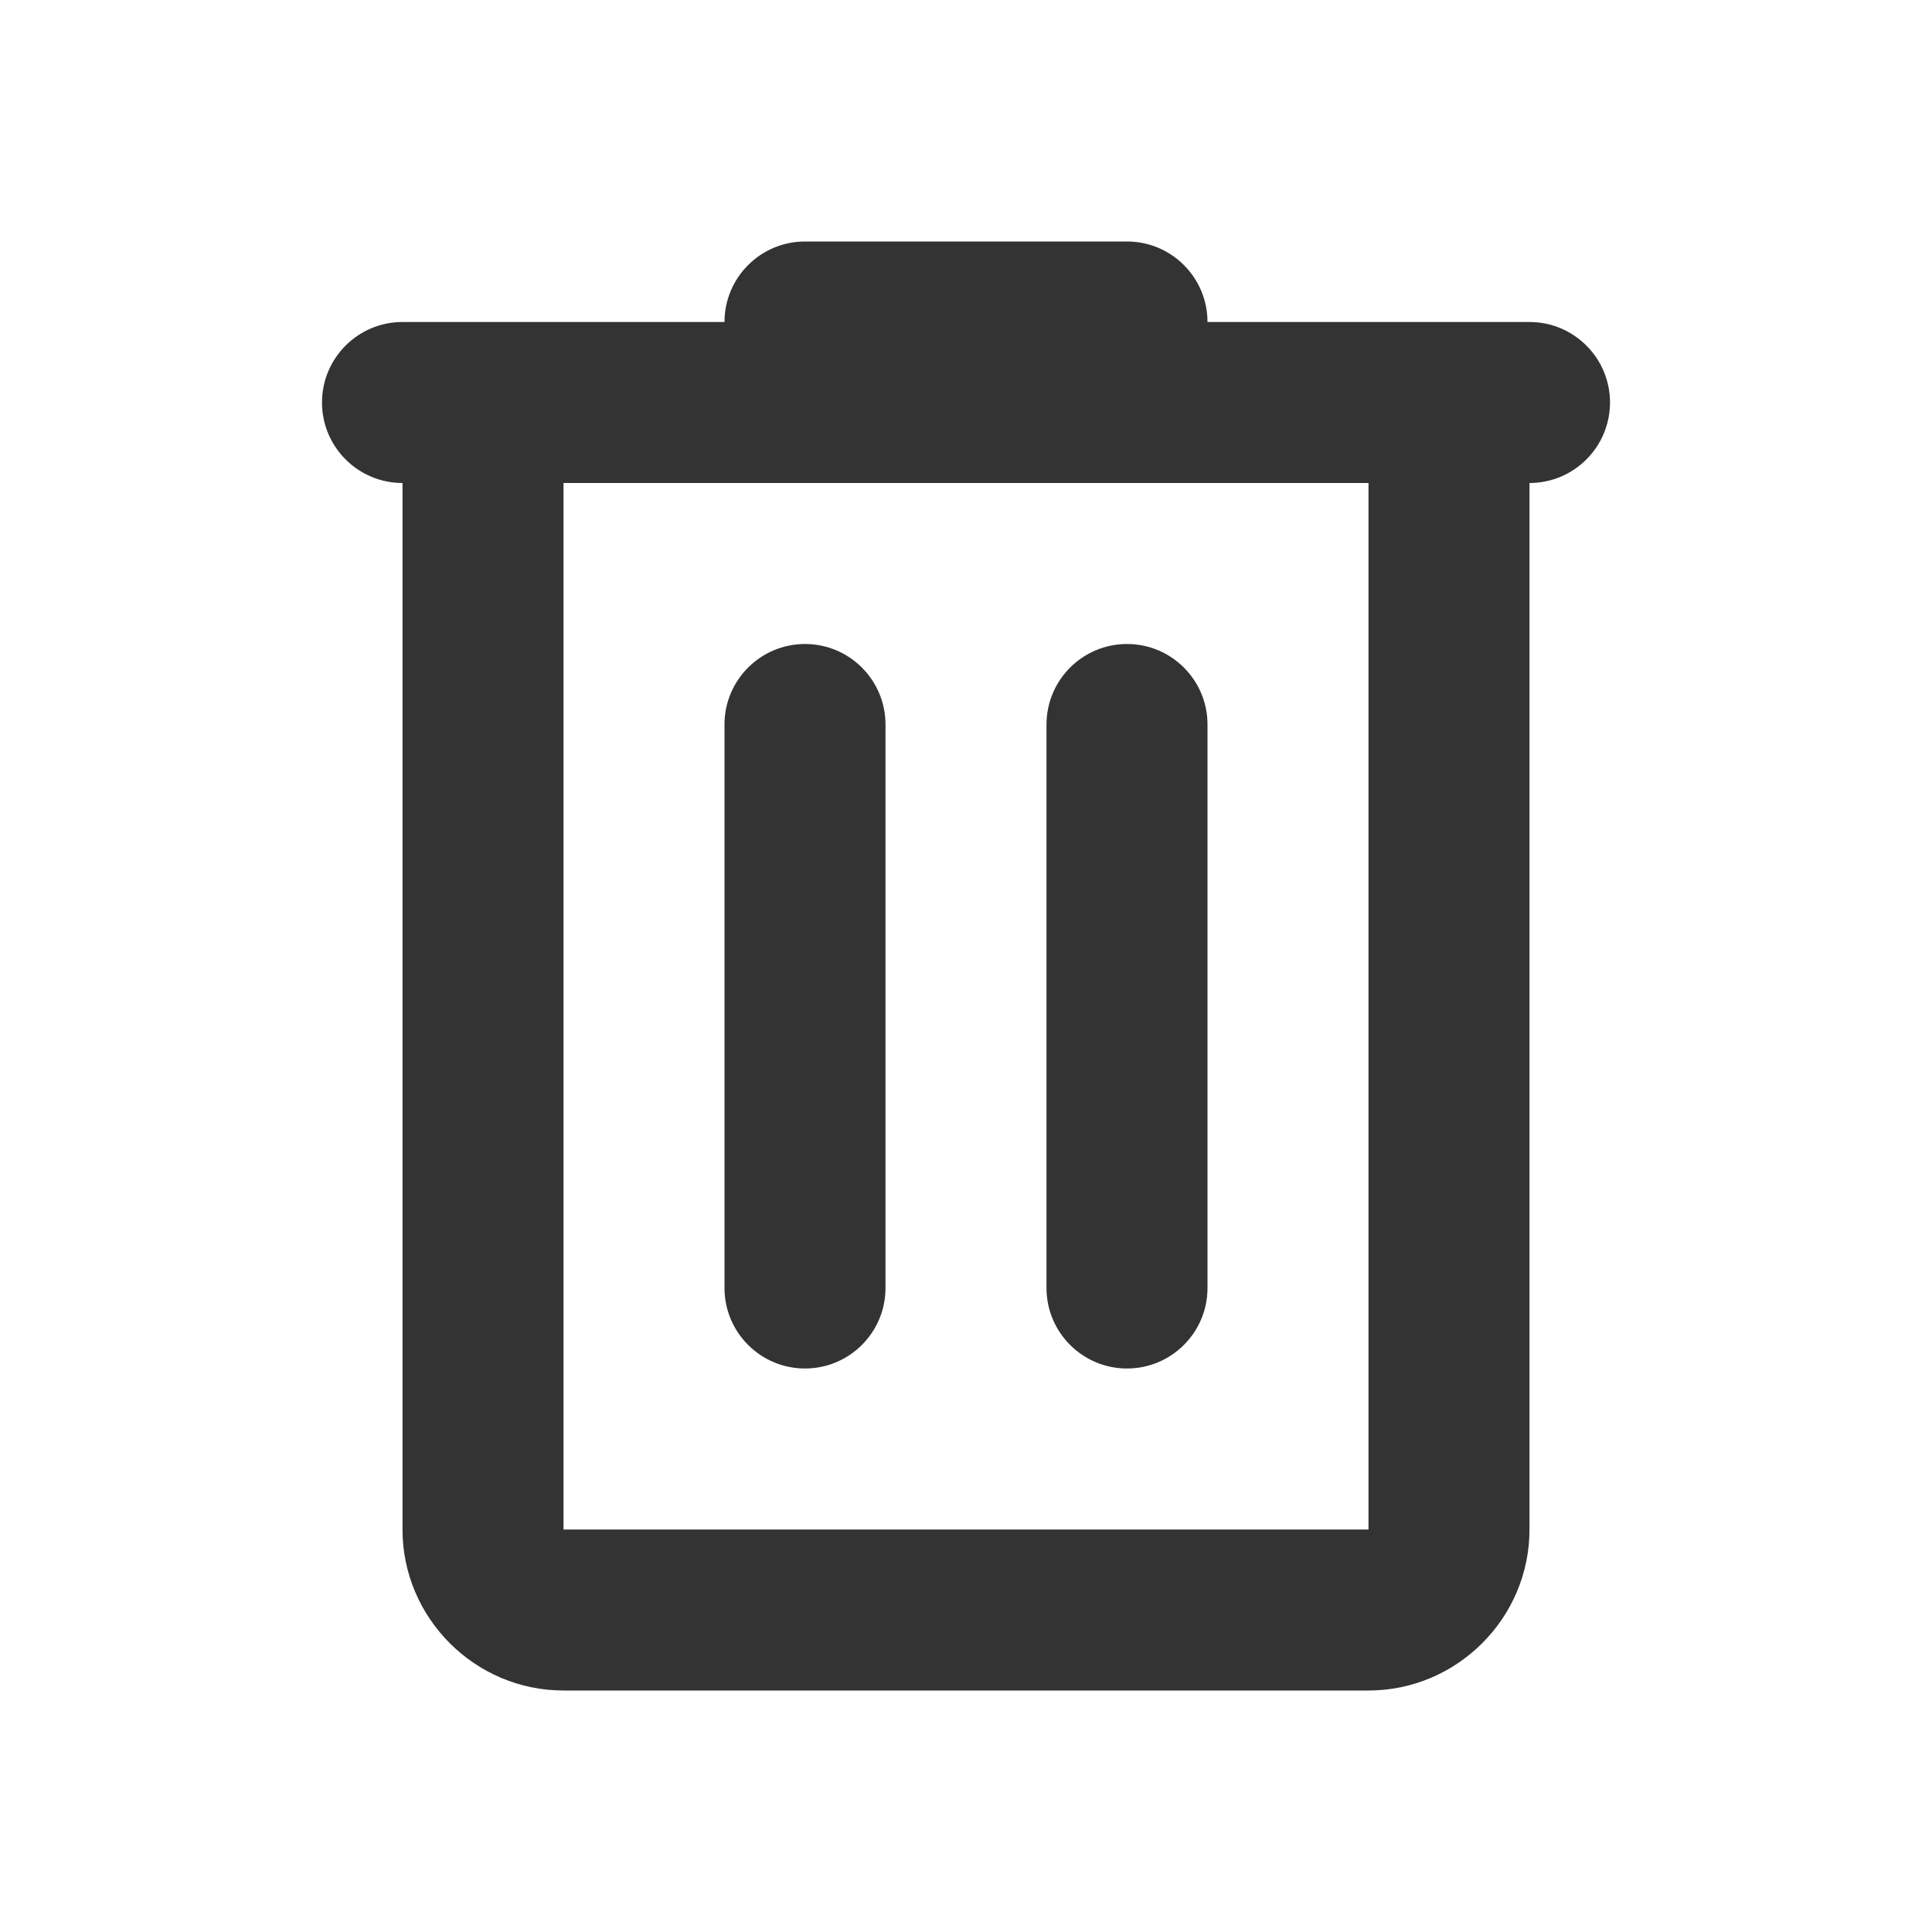 <svg width="24" height="24" viewBox="0 0 24 24" fill="none" xmlns="http://www.w3.org/2000/svg">
<path fill-rule="evenodd" clip-rule="evenodd" d="M14 3C14.552 3 15 3.448 15 4V4H19C19.552 4 20 4.448 20 5V5C20 5.552 19.552 6 19 6V6V19C19 20.1 18.1 21 17 21H7C5.9 21 5 20.1 5 19V6V6C4.448 6 4 5.552 4 5V5C4 4.448 4.448 4 5 4H9V4C9 3.448 9.448 3 10 3H14ZM7 19H17V6H7V19ZM9 9C9 8.448 9.448 8 10 8V8C10.552 8 11 8.448 11 9V16C11 16.552 10.552 17 10 17V17C9.448 17 9 16.552 9 16V9ZM15 9C15 8.448 14.552 8 14 8V8C13.448 8 13 8.448 13 9V16C13 16.552 13.448 17 14 17V17C14.552 17 15 16.552 15 16V9Z" fill="#333333"/>
</svg>
